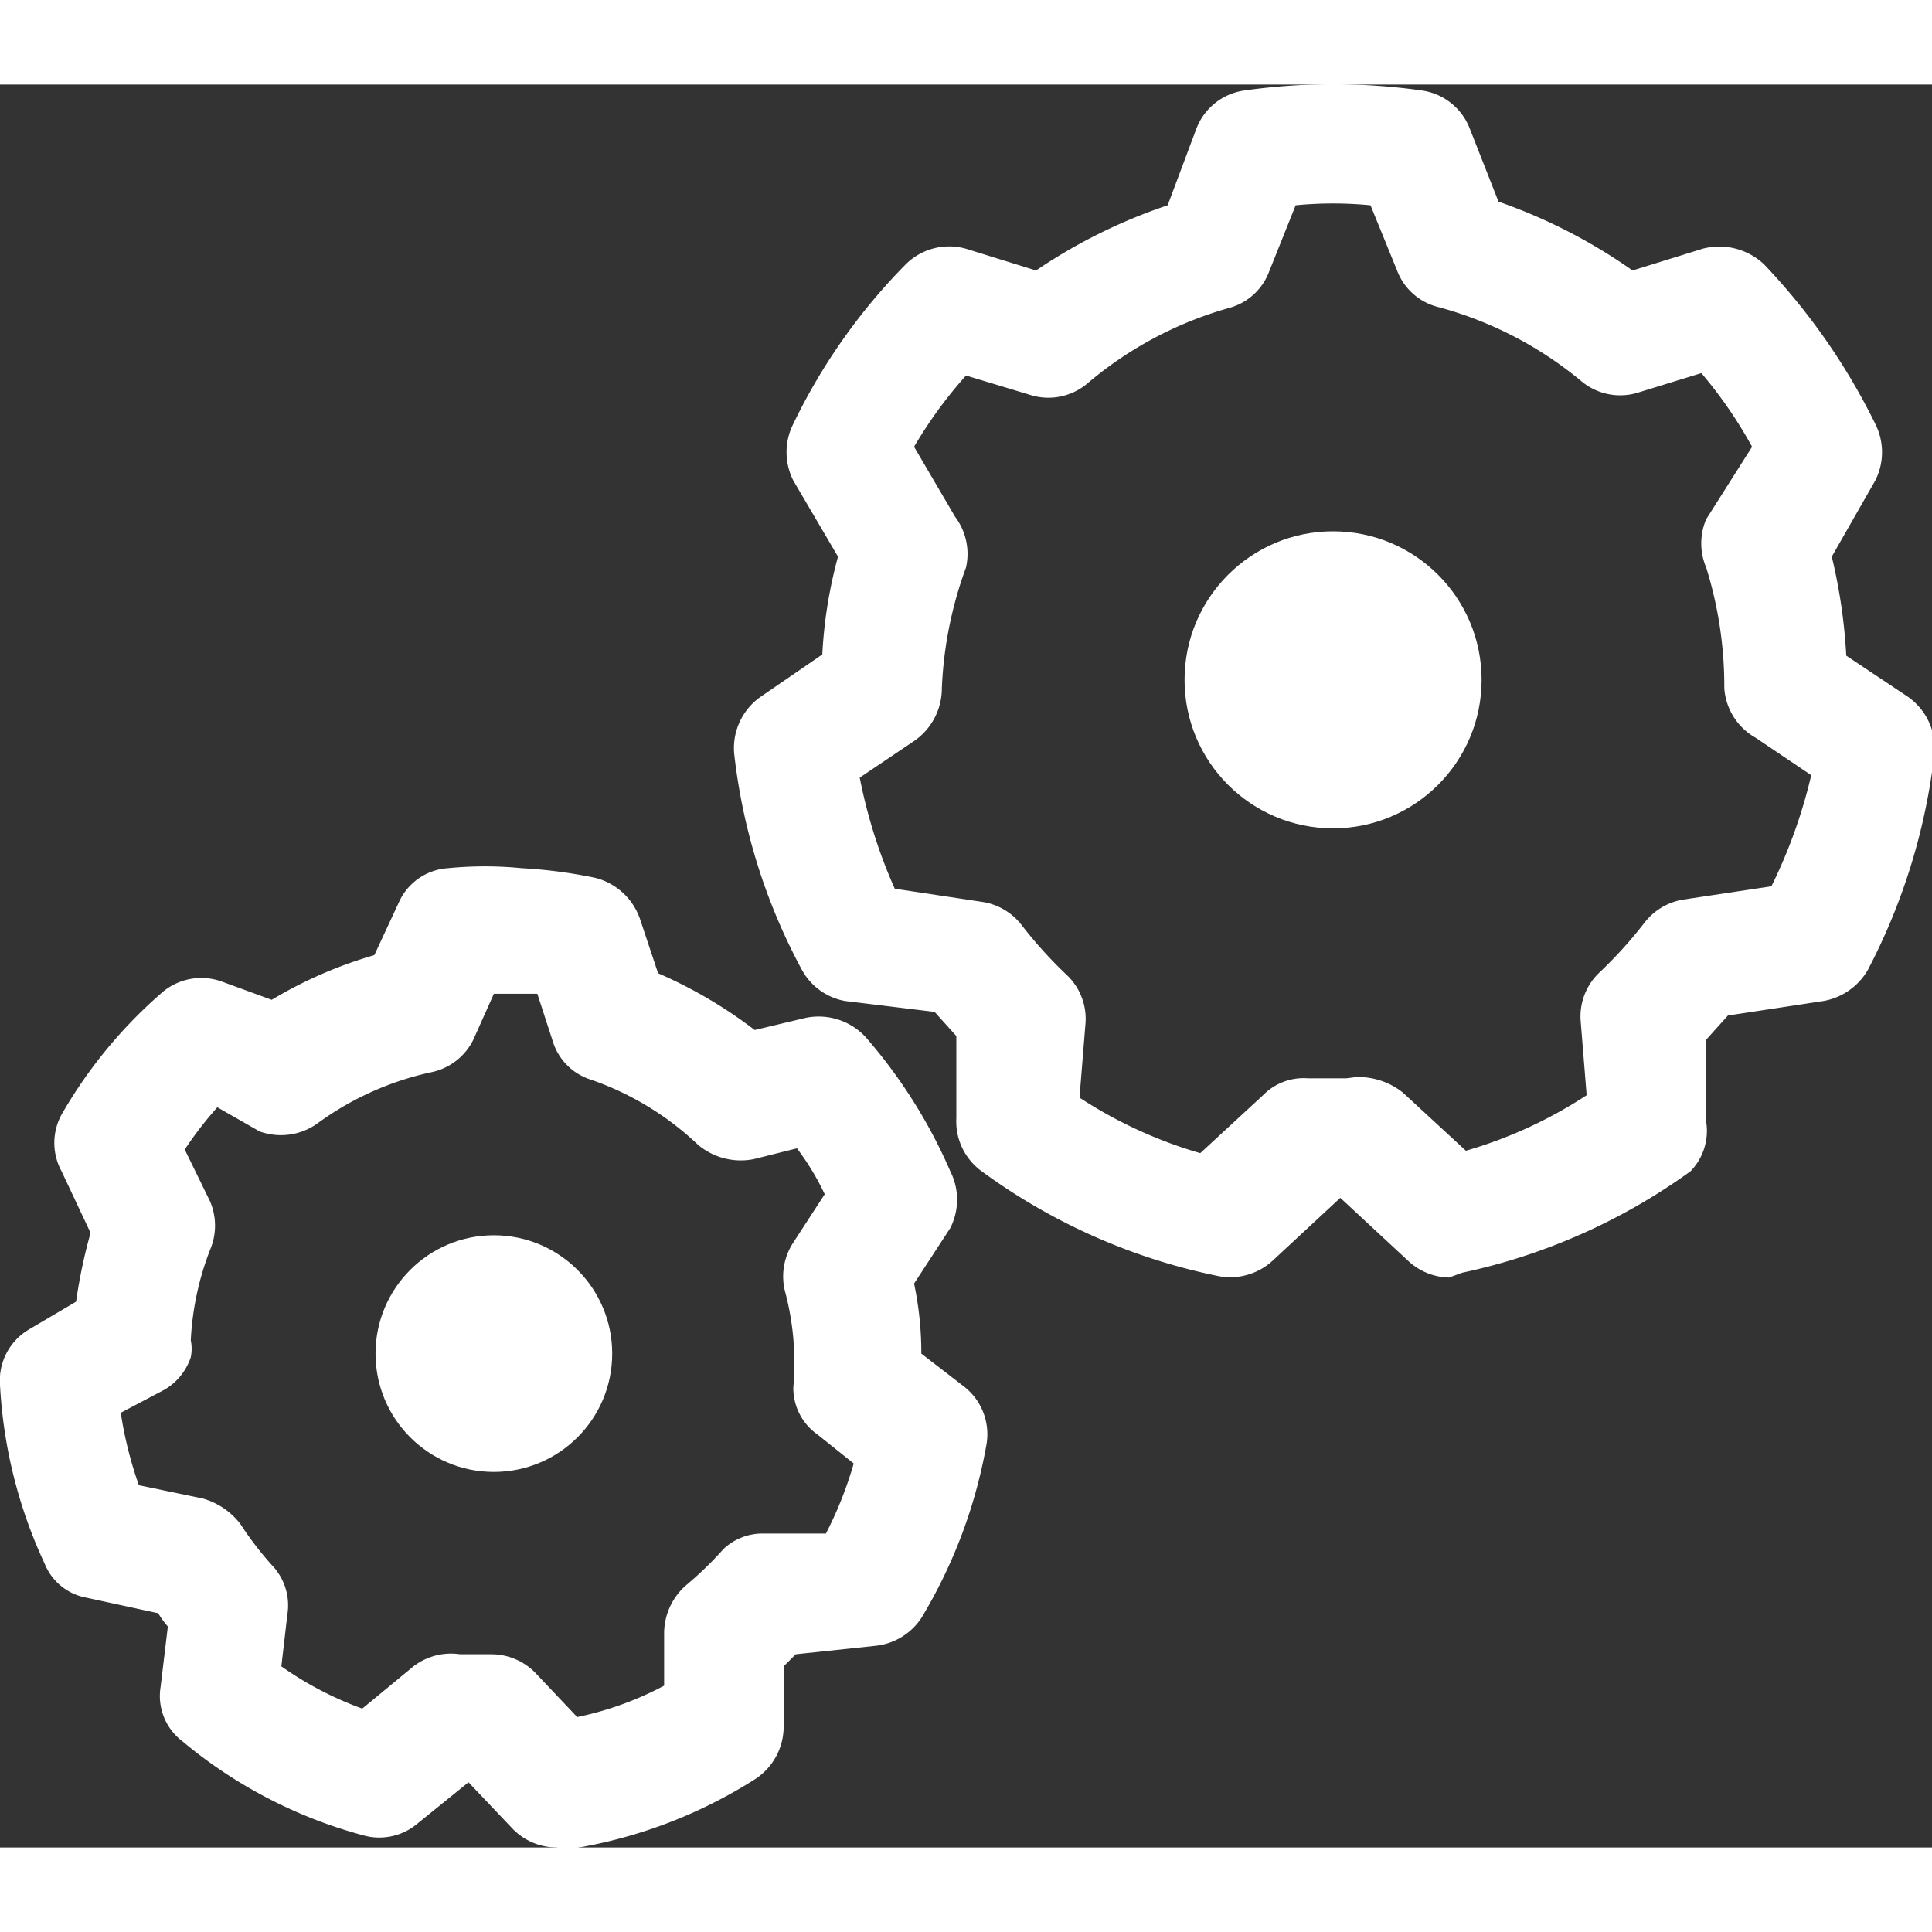 <svg xmlns="http://www.w3.org/2000/svg" width="30" height="30" viewBox="0 0 16 14.6">
  <rect x="0" y="0" width="16" height="14.6" fill="#333333" stroke="none"/>
  <defs>
    <style>
      .cls-1 {
        fill: #fff;
      }
    </style>
  </defs>
  <title>Jobs</title>
  <g id="Layer_2" data-name="Layer 2">
    <g id="Layer_1-2" data-name="Layer 1">
      <circle class="cls-1" cx="4.09" cy="10.51" r="0.98"/>
      <path class="cls-1" d="M4.61,14.6a.51.51,0,0,1-.36-.15l-.37-.39-.42.34a.49.49,0,0,1-.45.1,3.92,3.92,0,0,1-1.5-.78.47.47,0,0,1-.18-.45l.06-.5a.76.76,0,0,1-.08-.11l-.6-.13a.46.46,0,0,1-.34-.28A4,4,0,0,1,0,10.77a.49.49,0,0,1,.24-.46l.39-.23a4.39,4.39,0,0,1,.12-.57L.51,9a.49.49,0,0,1,0-.47,3.92,3.92,0,0,1,.82-1,.5.5,0,0,1,.51-.1l.41.15a3.59,3.59,0,0,1,.85-.37l.2-.43a.48.48,0,0,1,.41-.29,3.1,3.1,0,0,1,.61,0,4.07,4.07,0,0,1,.61.08.53.53,0,0,1,.37.34l.15.45a3.81,3.81,0,0,1,.8.47l.42-.1a.53.53,0,0,1,.5.16A4.28,4.28,0,0,1,7.87,9a.52.52,0,0,1,0,.47l-.3.46a2.78,2.78,0,0,1,.06.58l.35.27a.5.5,0,0,1,.19.48,4.19,4.19,0,0,1-.54,1.44.52.52,0,0,1-.38.23L6.59,13l-.1.1v.5a.52.52,0,0,1-.23.43,4,4,0,0,1-1.59.59ZM3.93,13h.14a.51.51,0,0,1,.36.15l.35.37a2.7,2.7,0,0,0,.72-.26v-.44a.53.53,0,0,1,.18-.39,2.91,2.91,0,0,0,.31-.3A.47.47,0,0,1,6.31,12L6.84,12a3.18,3.18,0,0,0,.23-.58l-.3-.24a.47.47,0,0,1-.2-.39,2.3,2.3,0,0,0-.07-.8.51.51,0,0,1,.07-.4l.26-.4a2.14,2.14,0,0,0-.23-.38l-.36.09a.55.55,0,0,1-.46-.12,2.45,2.45,0,0,0-.89-.54.48.48,0,0,1-.31-.31l-.13-.4-.18,0H4.09l-.17.38a.5.5,0,0,1-.35.27,2.49,2.49,0,0,0-.95.43.52.52,0,0,1-.47.06L1.8,8.47a3,3,0,0,0-.27.35l.21.43a.51.51,0,0,1,0,.4,2.39,2.39,0,0,0-.16.75.35.35,0,0,1,0,.14.49.49,0,0,1-.22.27L1,11a3.29,3.29,0,0,0,.15.6l.53.11a.6.6,0,0,1,.31.21,2.78,2.78,0,0,0,.26.34.48.48,0,0,1,.13.41l-.05.43a2.85,2.85,0,0,0,.67.35l.4-.33A.51.51,0,0,1,3.81,13l.12,0Z"/>
      <circle class="cls-1" cx="11.04" cy="4.93" r="1.23"/>
      <path class="cls-1" d="M12,9.88a.51.51,0,0,1-.34-.14l-.56-.52h0l-.56.52a.52.52,0,0,1-.44.13A5,5,0,0,1,8.13,9a.51.51,0,0,1-.21-.44l0-.68-.18-.2L7,7.59a.51.51,0,0,1-.36-.26,4.92,4.92,0,0,1-.56-1.79.52.52,0,0,1,.22-.47l.51-.35a3.8,3.8,0,0,1,.13-.81l-.37-.63a.52.52,0,0,1,0-.47,4.92,4.92,0,0,1,.93-1.32A.51.51,0,0,1,8,1.36l.58.18A4.48,4.48,0,0,1,9.67,1L9.91.36A.5.5,0,0,1,10.3.05a5.24,5.24,0,0,1,1.48,0,.5.5,0,0,1,.39.31l.24.61a4.48,4.48,0,0,1,1.11.57l.58-.18a.54.54,0,0,1,.51.13,5.3,5.3,0,0,1,.92,1.32.52.52,0,0,1,0,.47l-.36.63a4.51,4.51,0,0,1,.12.82l.51.34a.52.52,0,0,1,.22.47,5.11,5.11,0,0,1-.55,1.79.53.53,0,0,1-.37.26l-.79.12-.18.2,0,.68A.48.48,0,0,1,14,9a5,5,0,0,1-1.89.84Zm-.77-1.66a.59.59,0,0,1,.39.13l.52.48a3.71,3.71,0,0,0,1-.46l-.05-.62a.5.5,0,0,1,.16-.4,3.6,3.6,0,0,0,.37-.41.51.51,0,0,1,.32-.19l.73-.11A4.28,4.28,0,0,0,15,5.72l-.46-.31A.51.51,0,0,1,14.28,5a3.3,3.3,0,0,0-.15-1,.51.51,0,0,1,0-.4L14.51,3a3.67,3.67,0,0,0-.42-.61l-.52.16a.5.5,0,0,1-.47-.09,3.12,3.12,0,0,0-1.2-.62.49.49,0,0,1-.33-.3L11.35,1a3.21,3.21,0,0,0-.62,0l-.22.55a.49.49,0,0,1-.33.3A3.12,3.12,0,0,0,9,2.48a.5.5,0,0,1-.47.09L8,2.41A3.67,3.67,0,0,0,7.57,3l.34.58A.51.51,0,0,1,8,4,3.28,3.28,0,0,0,7.8,5a.53.53,0,0,1-.22.43l-.46.31a4.28,4.28,0,0,0,.29.92l.73.11a.51.51,0,0,1,.32.19,3.6,3.6,0,0,0,.37.41.5.5,0,0,1,.16.4l-.05.62a3.71,3.71,0,0,0,1,.46l.52-.48a.47.47,0,0,1,.37-.14h.32Z"/>
    </g>
  </g>
</svg>
